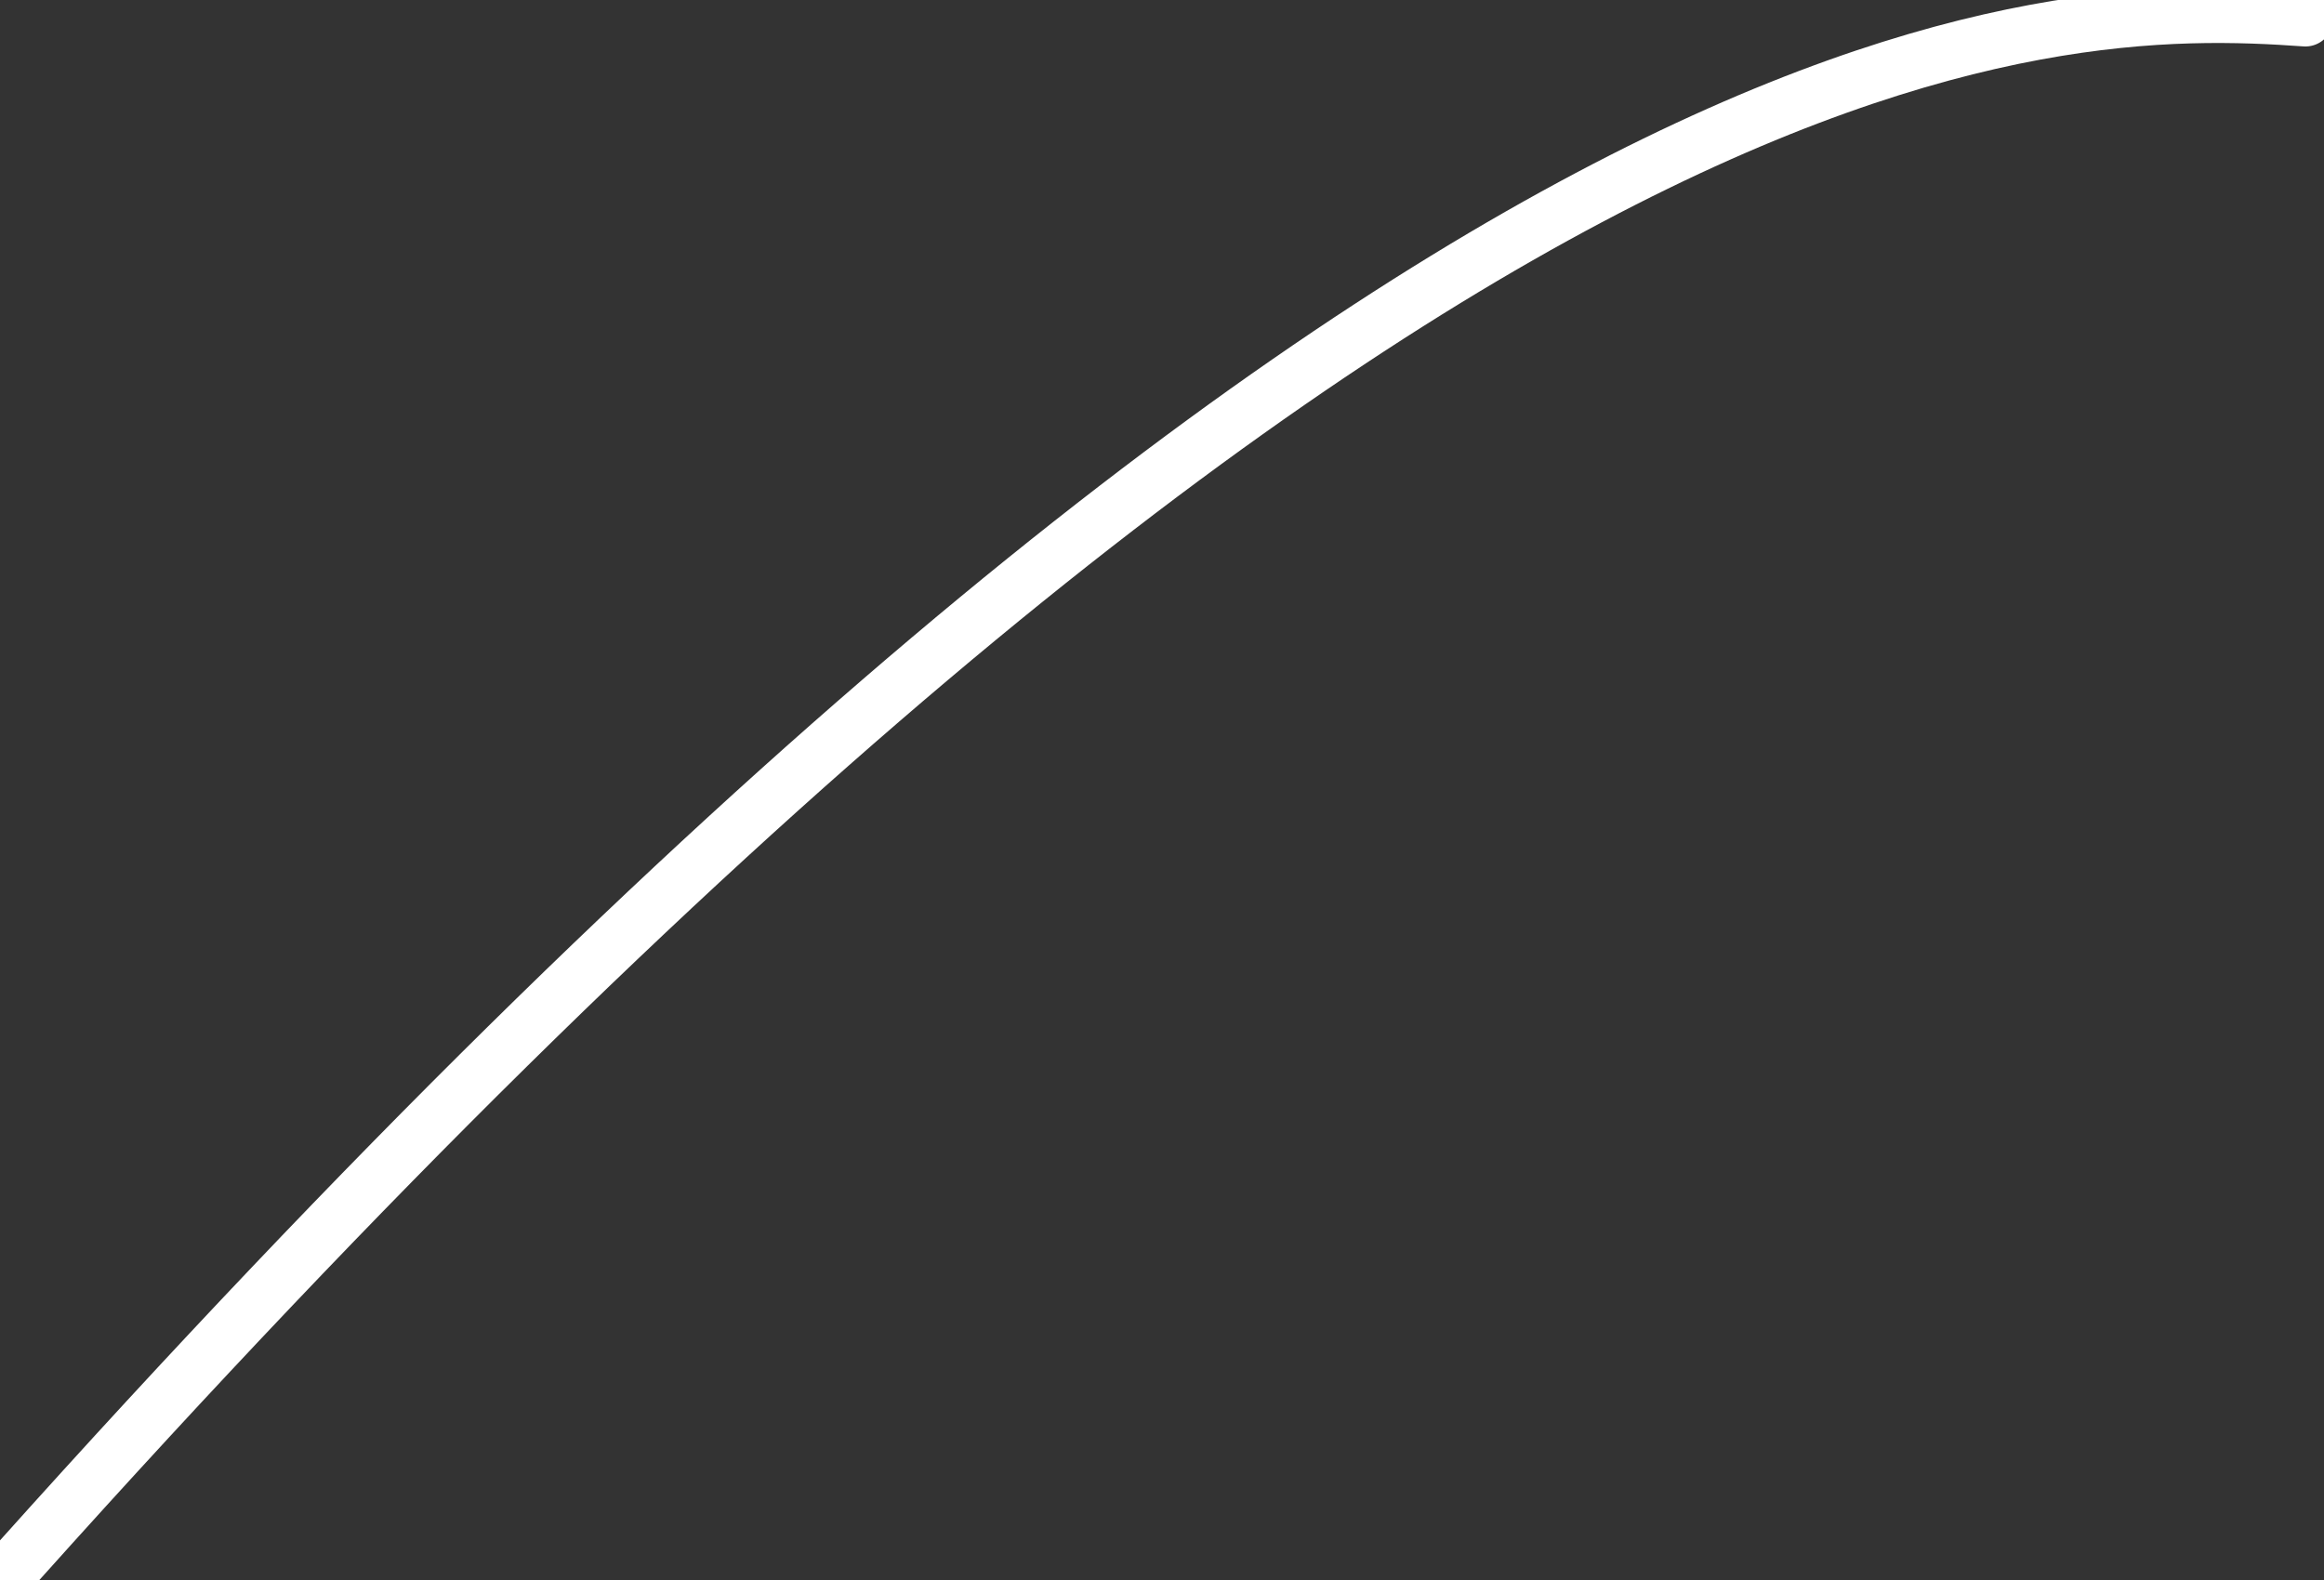 <svg width="10%" xmlns="http://www.w3.org/2000/svg" viewBox="0 0 125 85" stroke="white" fill="none" overflow="visible" fill-rule="evenodd" stroke-linecap="round" stroke-linejoin="round" stroke-miterlimit="1.5" stroke-width="3">

	<rect x="0" y="0" width="125" height="85" fill="#333333" stroke="none"/>

	<path d="M1 84C76.25 0 110 0 124 1"></path>

</svg>
